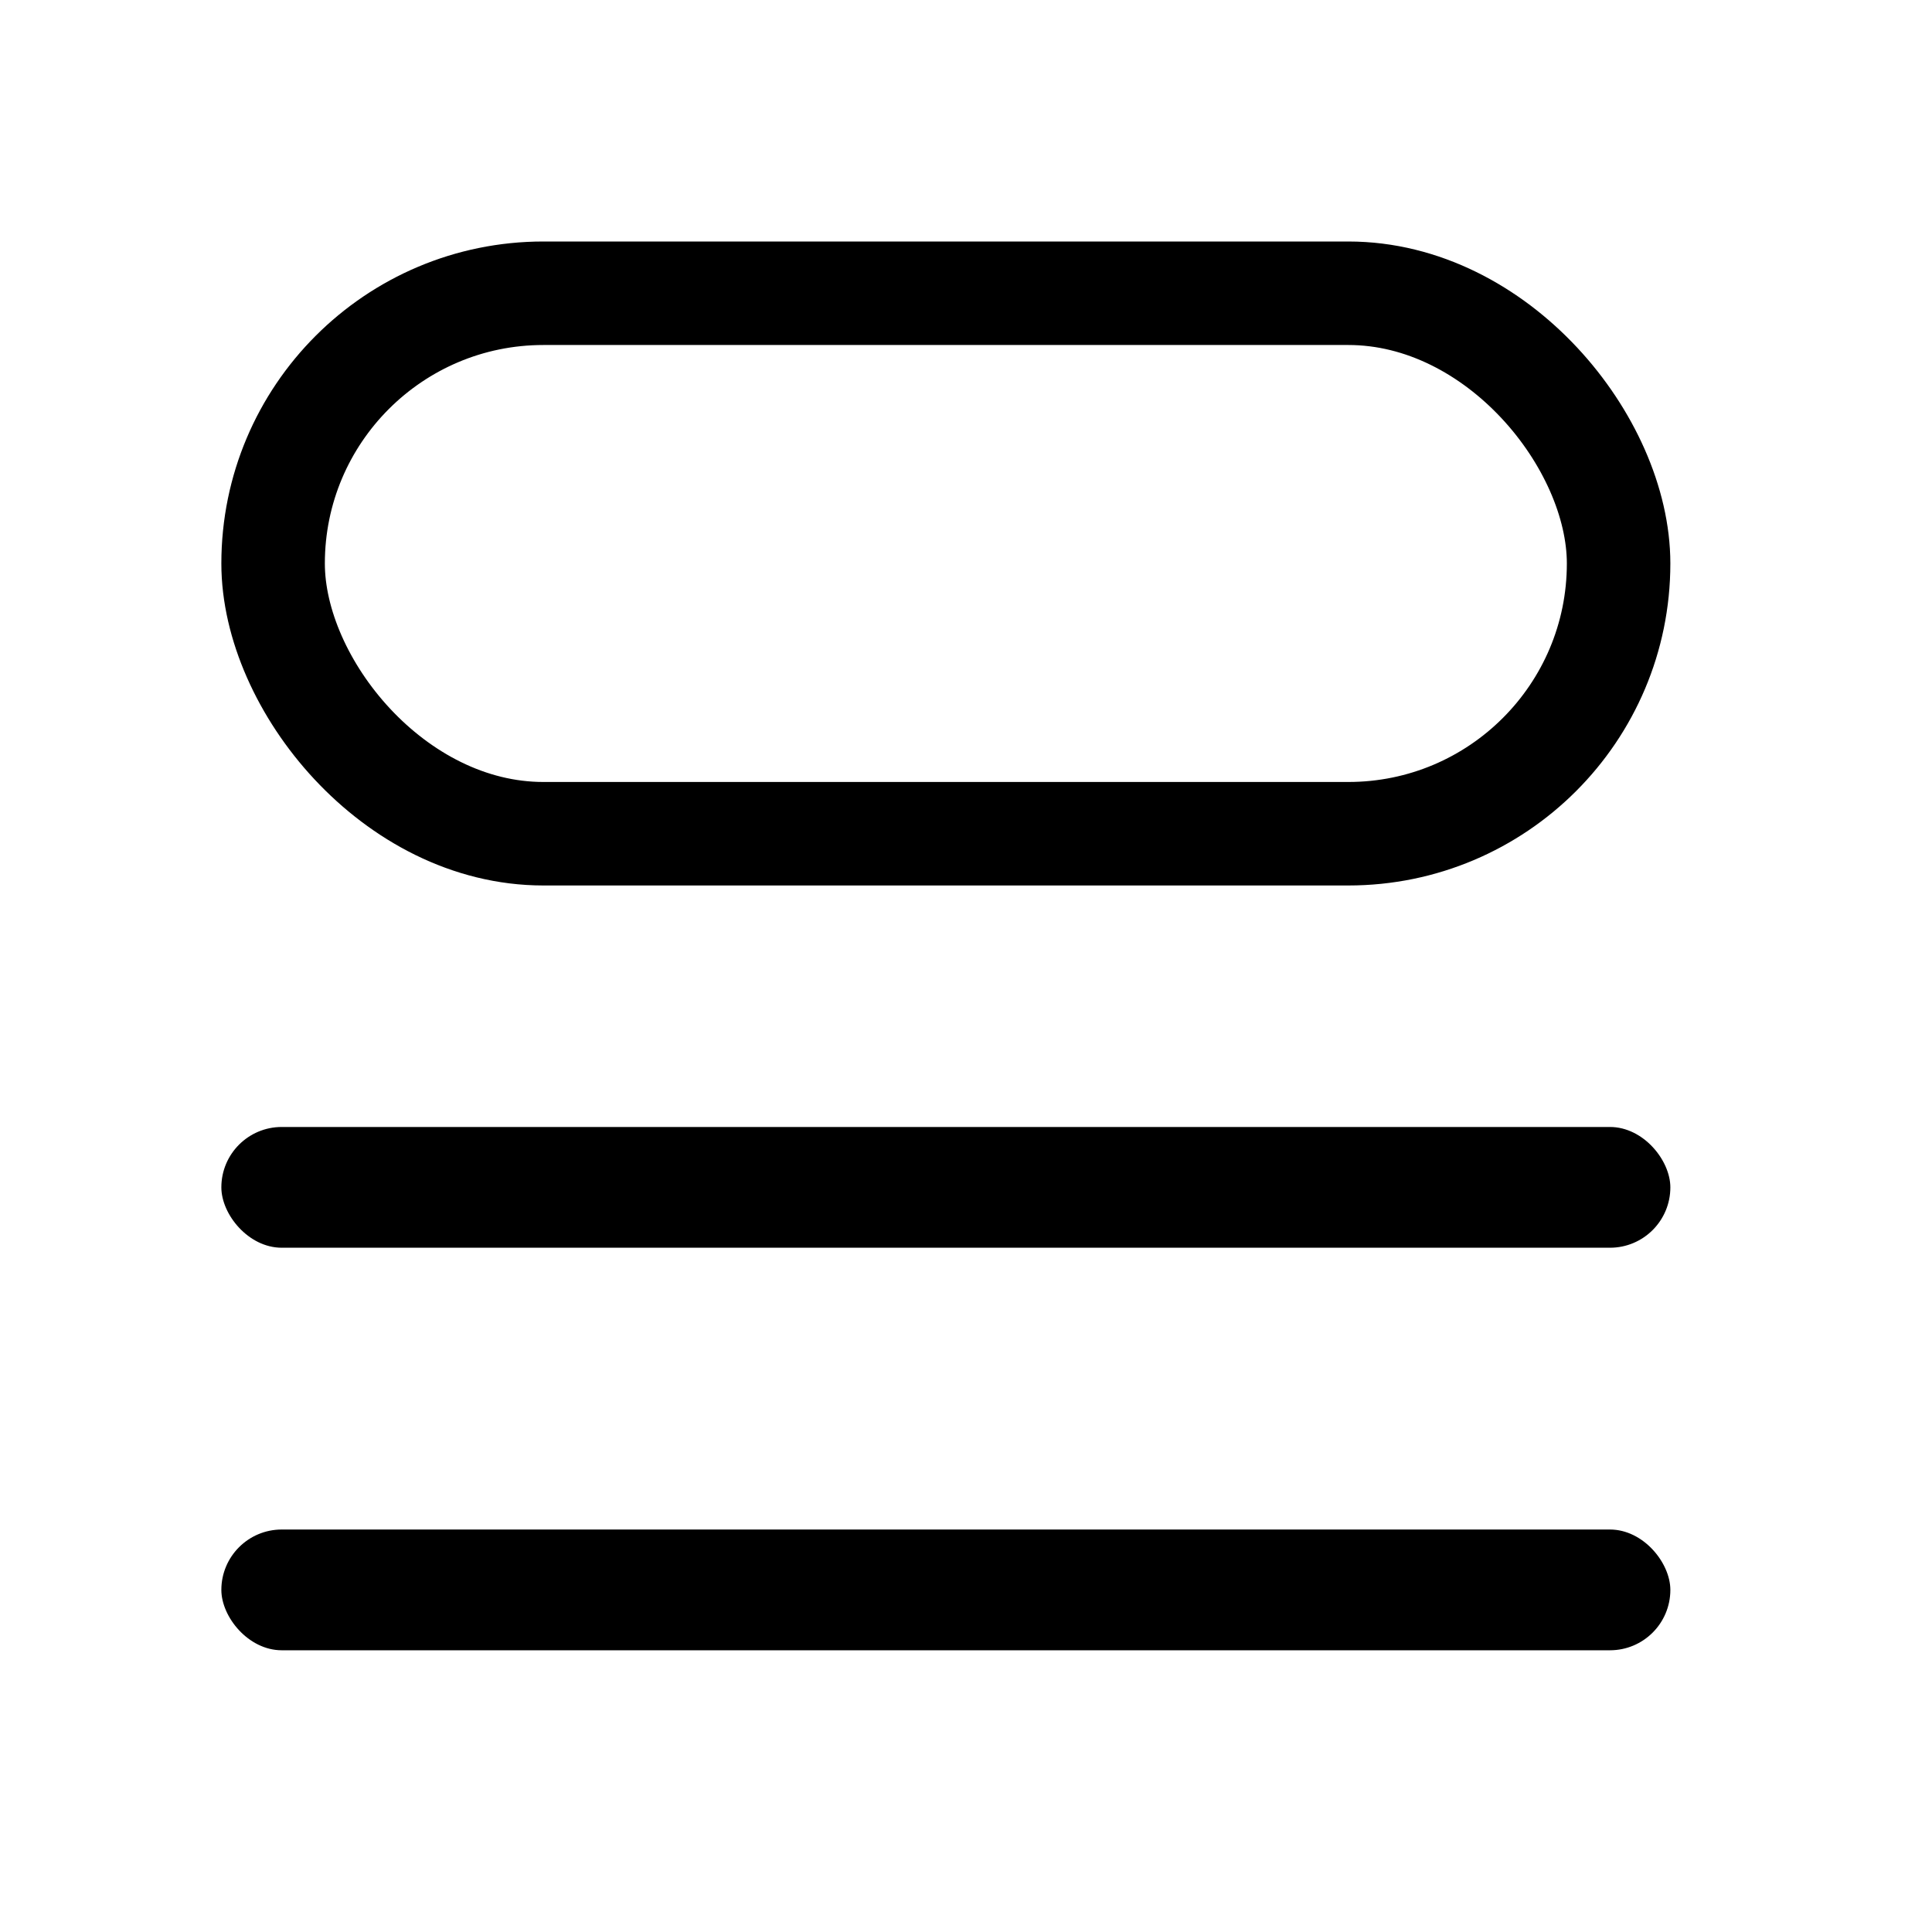 <svg width="28" height="28" viewBox="0 0 28 28" fill="none" xmlns="http://www.w3.org/2000/svg">
<rect x="3.958" y="4.25" width="19.5" height="7.833" rx="3.917" stroke="black" stroke-width="1.5"/>
<rect x="3.208" y="16.333" width="21" height="1.75" rx="0.875" fill="black"/>
<rect x="3.208" y="22.167" width="21" height="1.75" rx="0.875" fill="black"/>
</svg>
